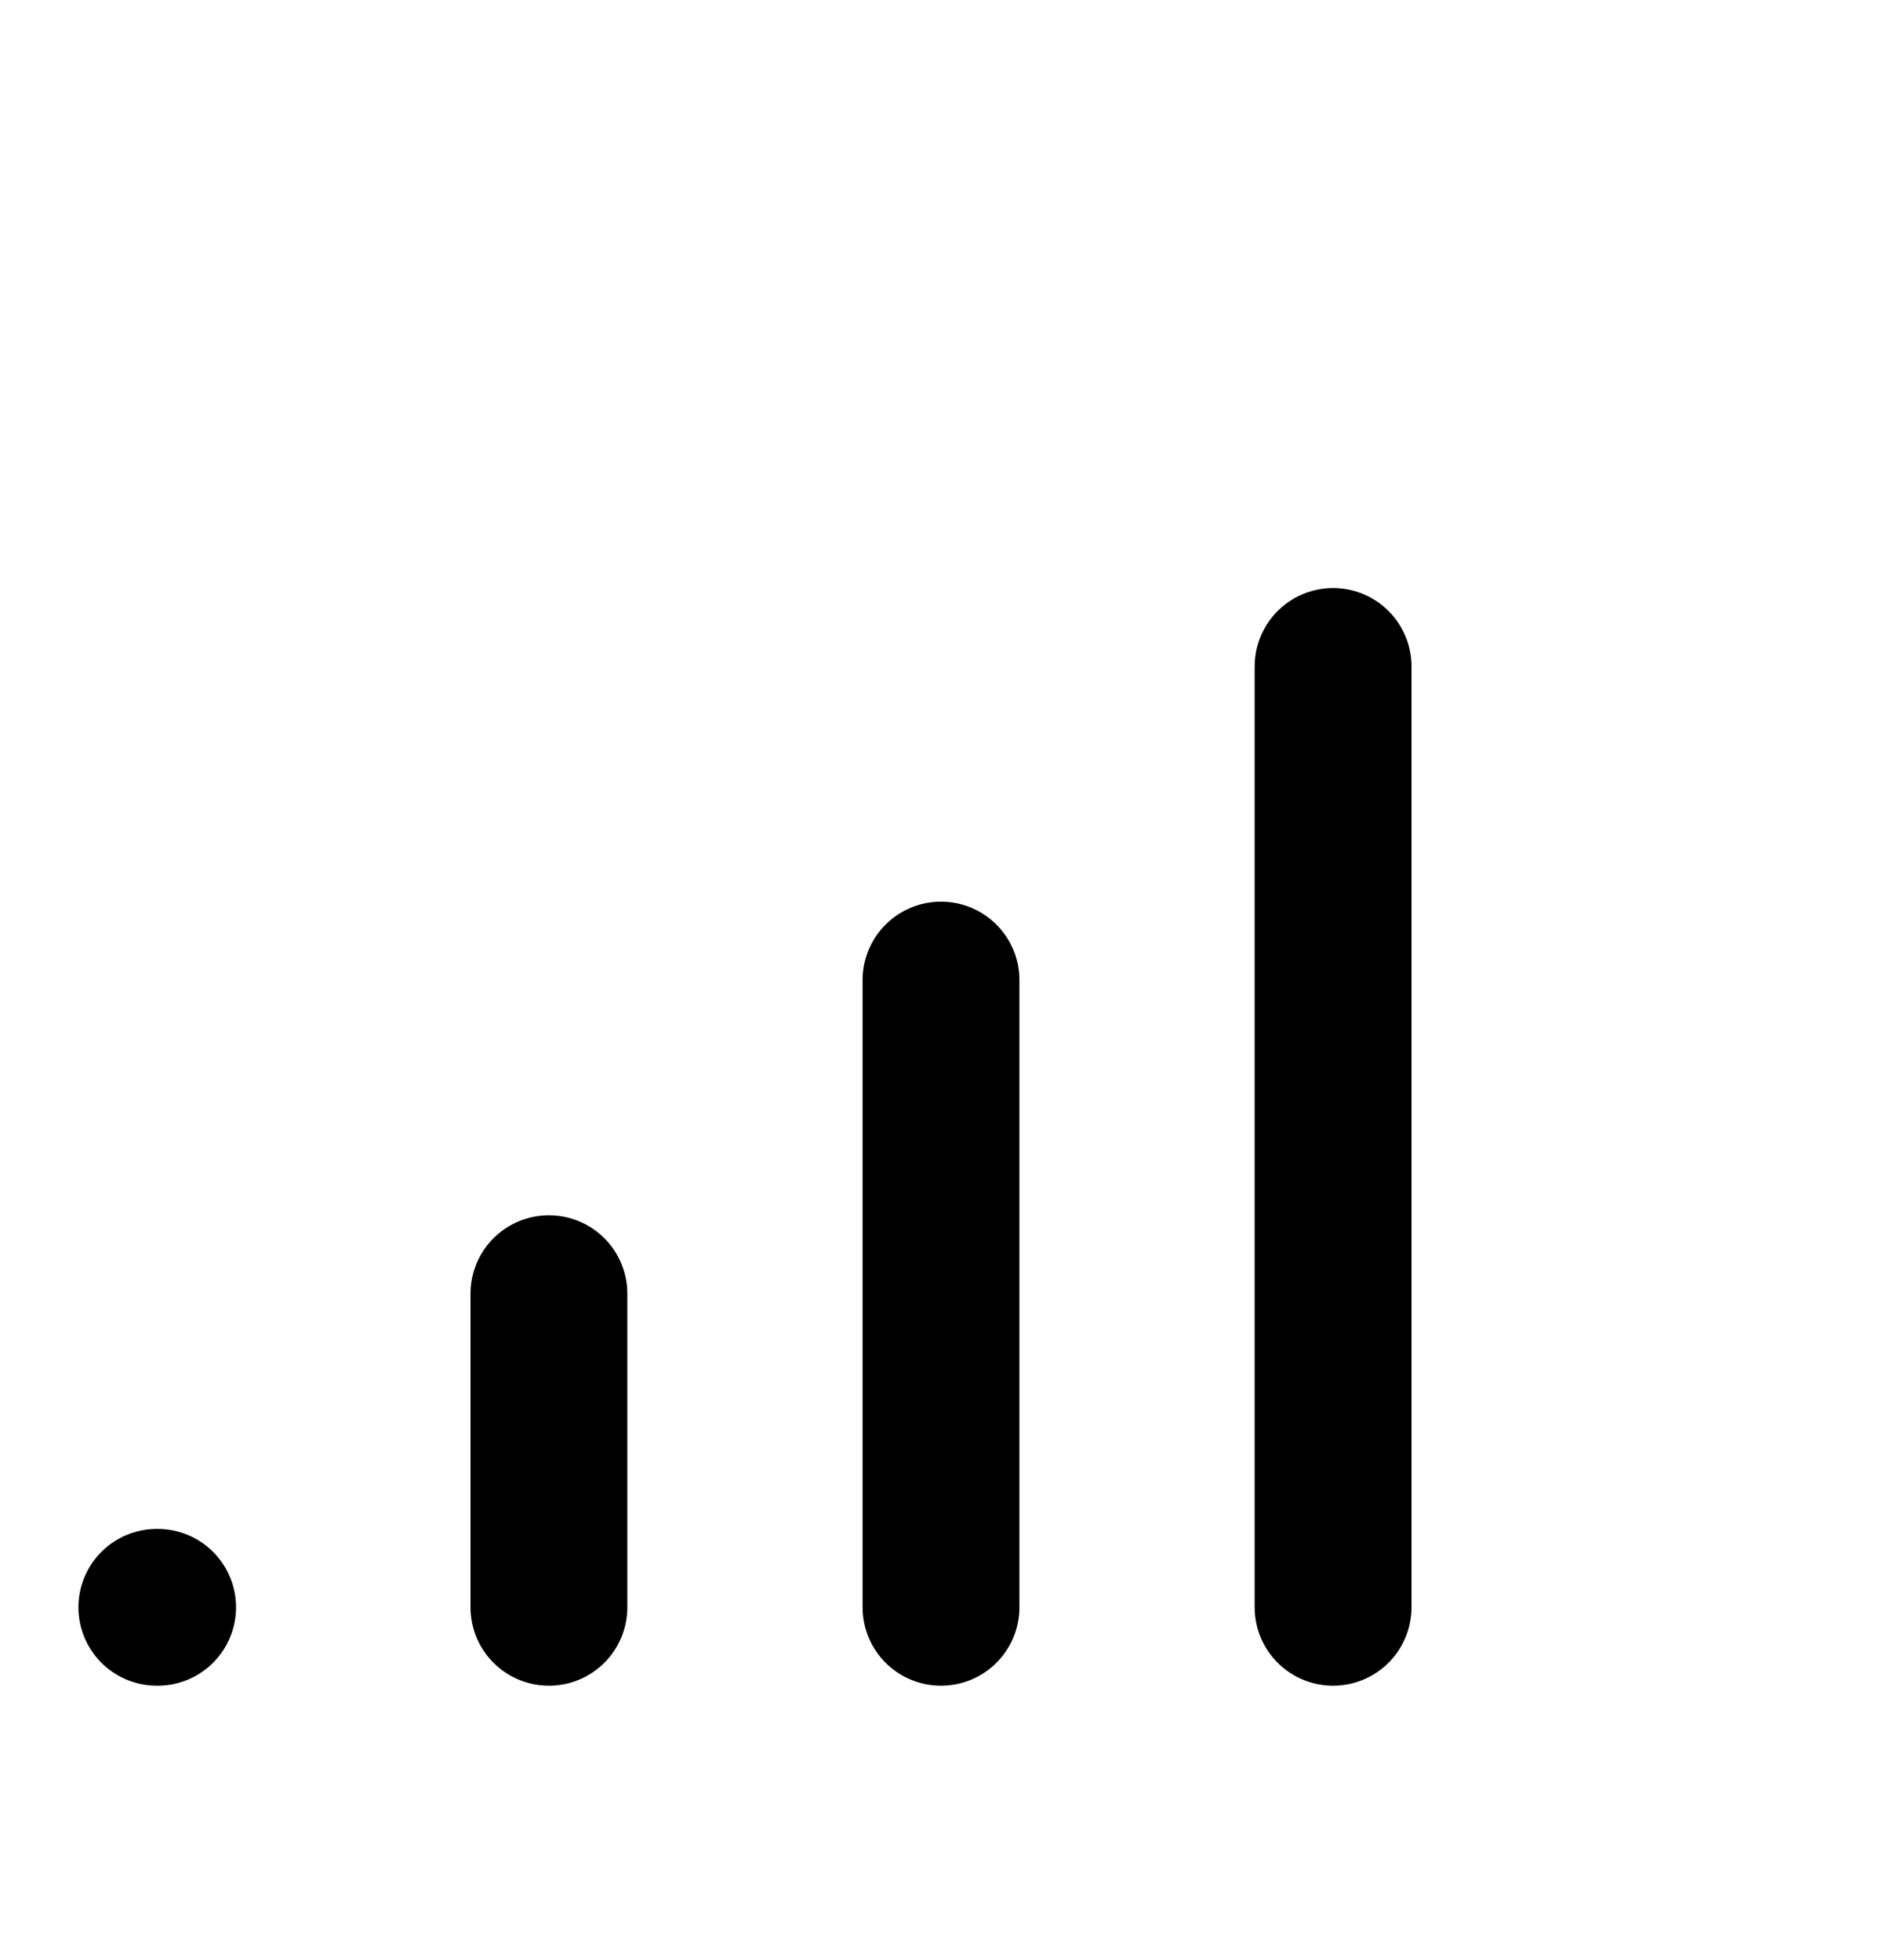 <svg width="24" height="25" viewBox="0 0 24 25" fill="none" xmlns="http://www.w3.org/2000/svg">
<path d="M2 20.5H2.01M7 20.5V16.5M12 20.5V12.5M17 20.5V8.5" stroke="black" stroke-width="2" stroke-linecap="round" stroke-linejoin="round"/>
</svg>

